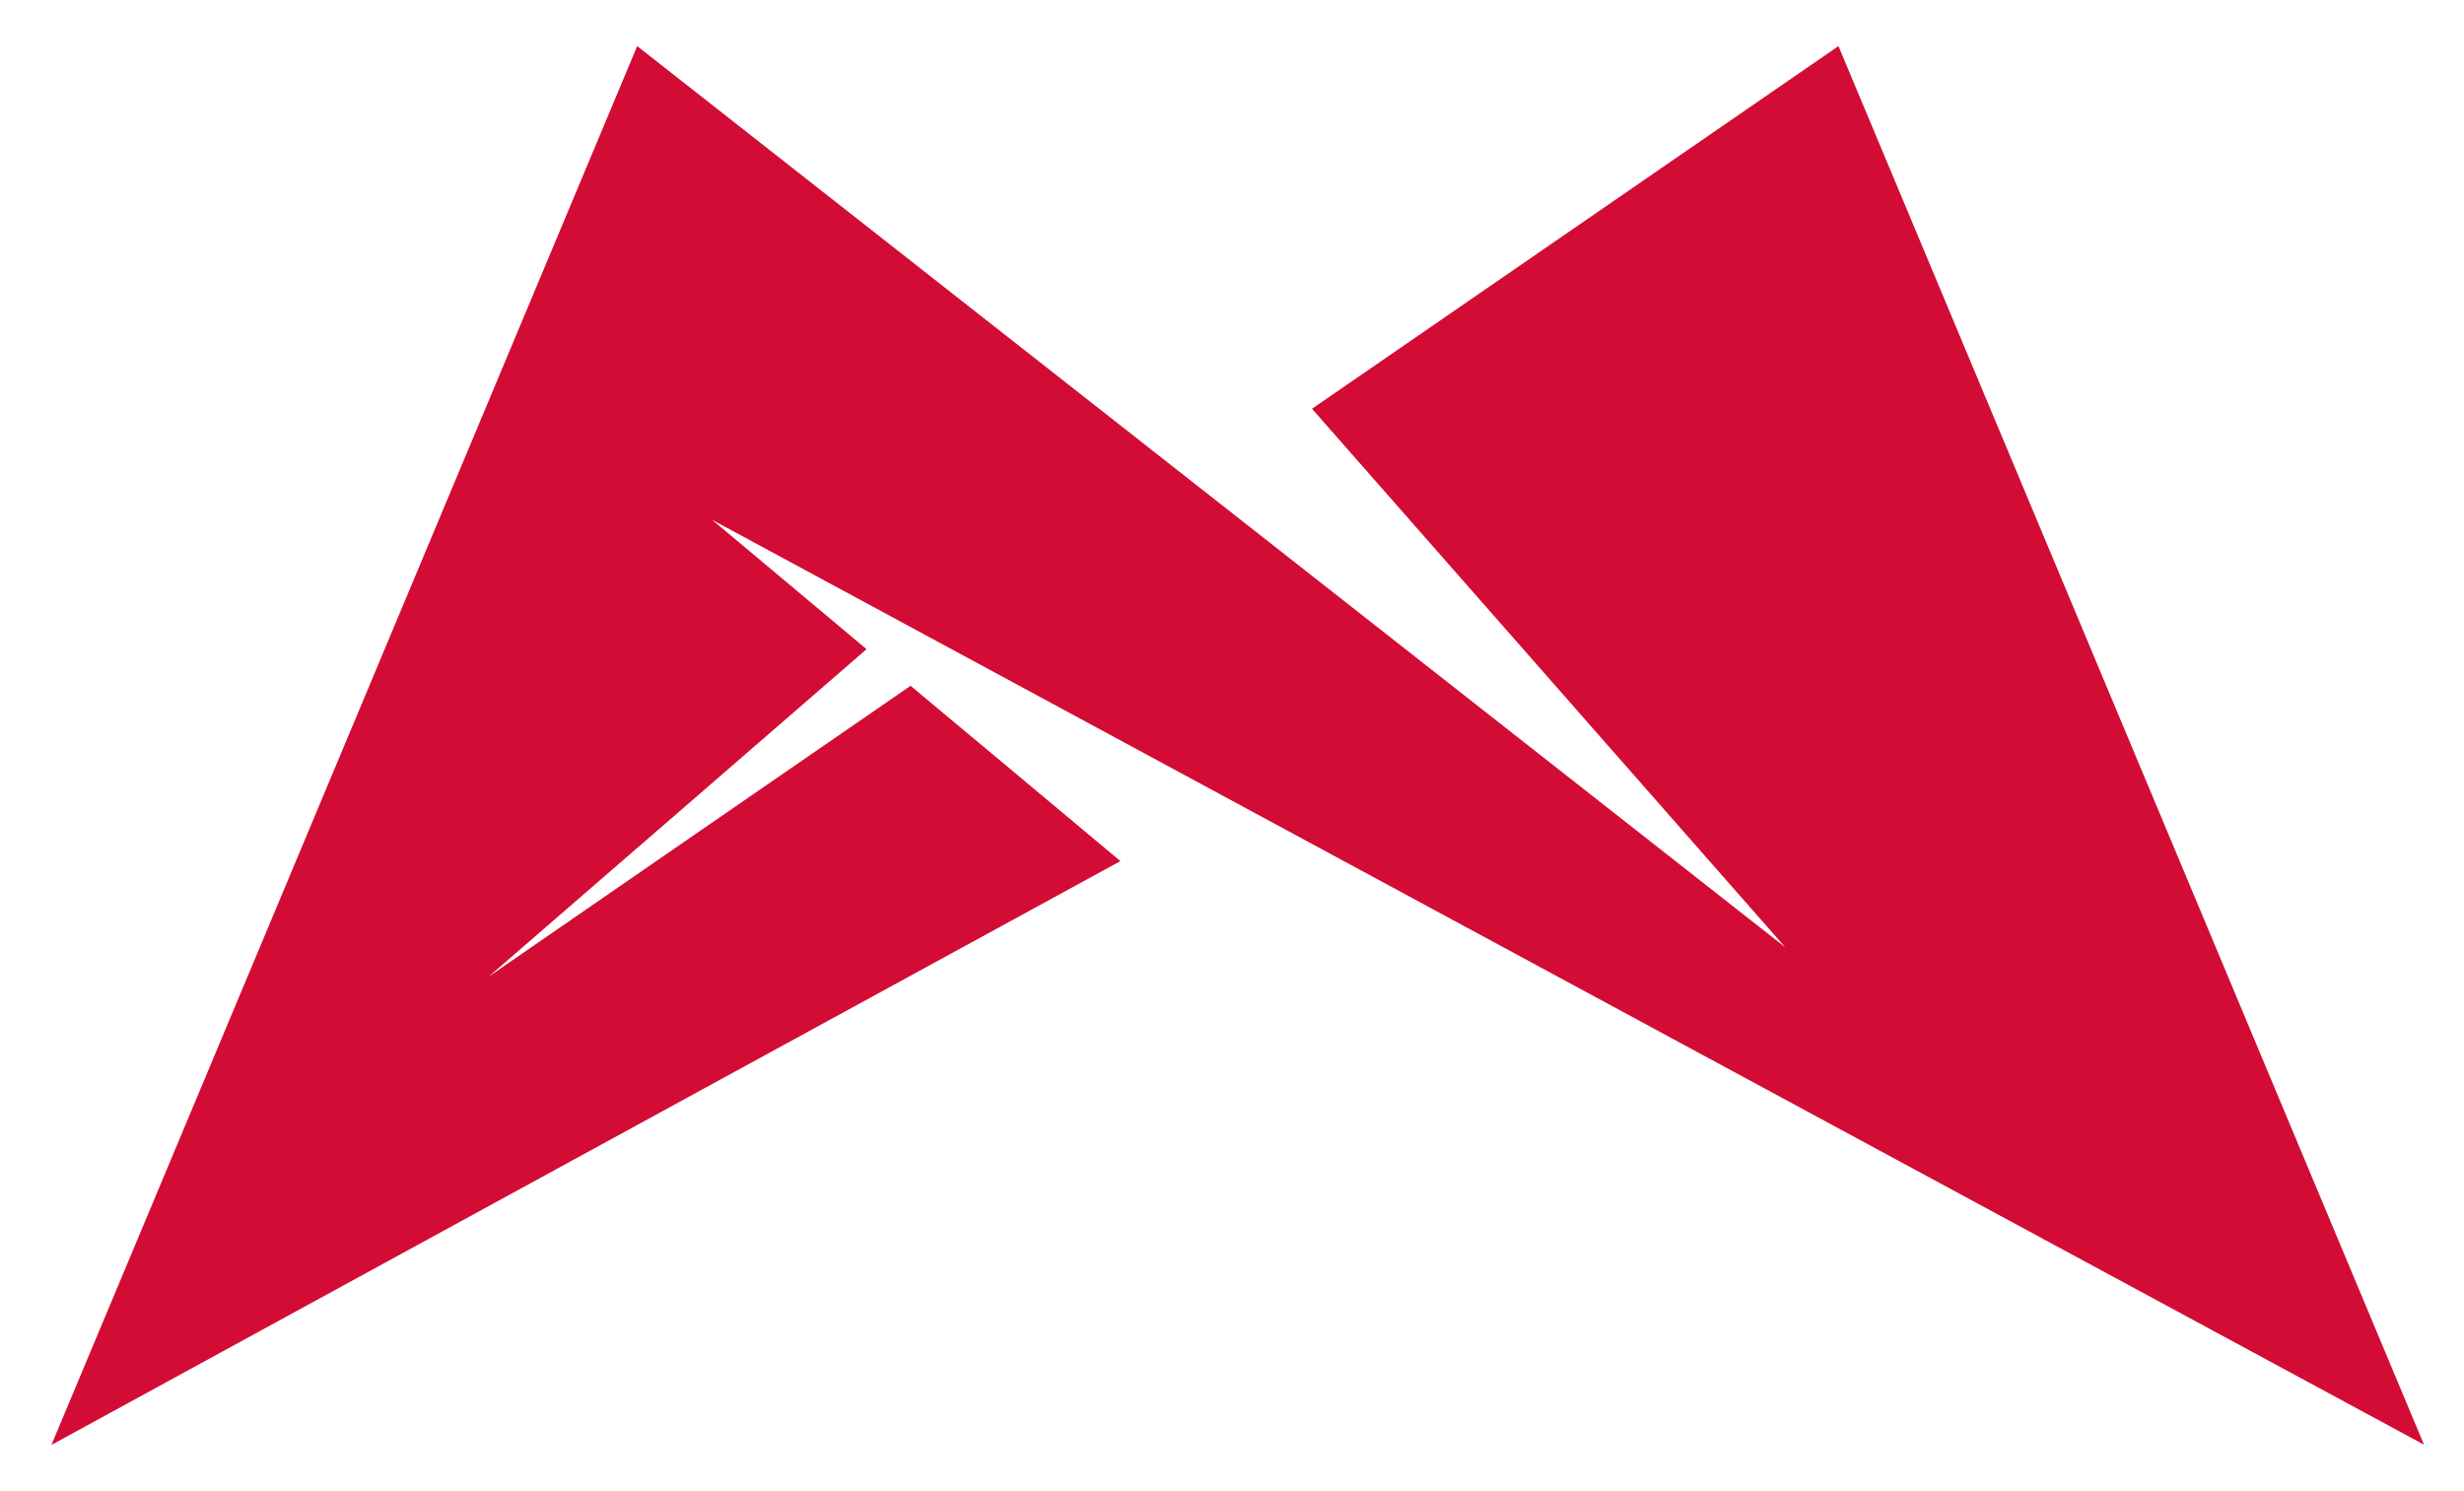 <svg width="38" height="23" viewBox="0 0 38 23" fill="none" xmlns="http://www.w3.org/2000/svg">
<path d="M14.043 10.578C11.872 12.074 9.701 13.57 7.534 15.066C9.477 13.383 11.42 11.7 13.364 10.013C12.571 9.346 11.774 8.683 10.981 8.017C19.783 12.773 28.581 17.526 37.383 22.283C34.374 15.095 31.362 7.903 28.353 0.711C25.646 2.577 22.942 4.439 20.234 6.305C22.666 9.074 25.101 11.842 27.532 14.611C21.629 9.976 15.73 5.346 9.827 0.711C6.814 7.903 3.806 15.095 0.793 22.287C6.29 19.282 11.782 16.286 17.279 13.282C16.201 12.379 15.124 11.48 14.043 10.578Z" fill="#D20C34"/>
</svg>
